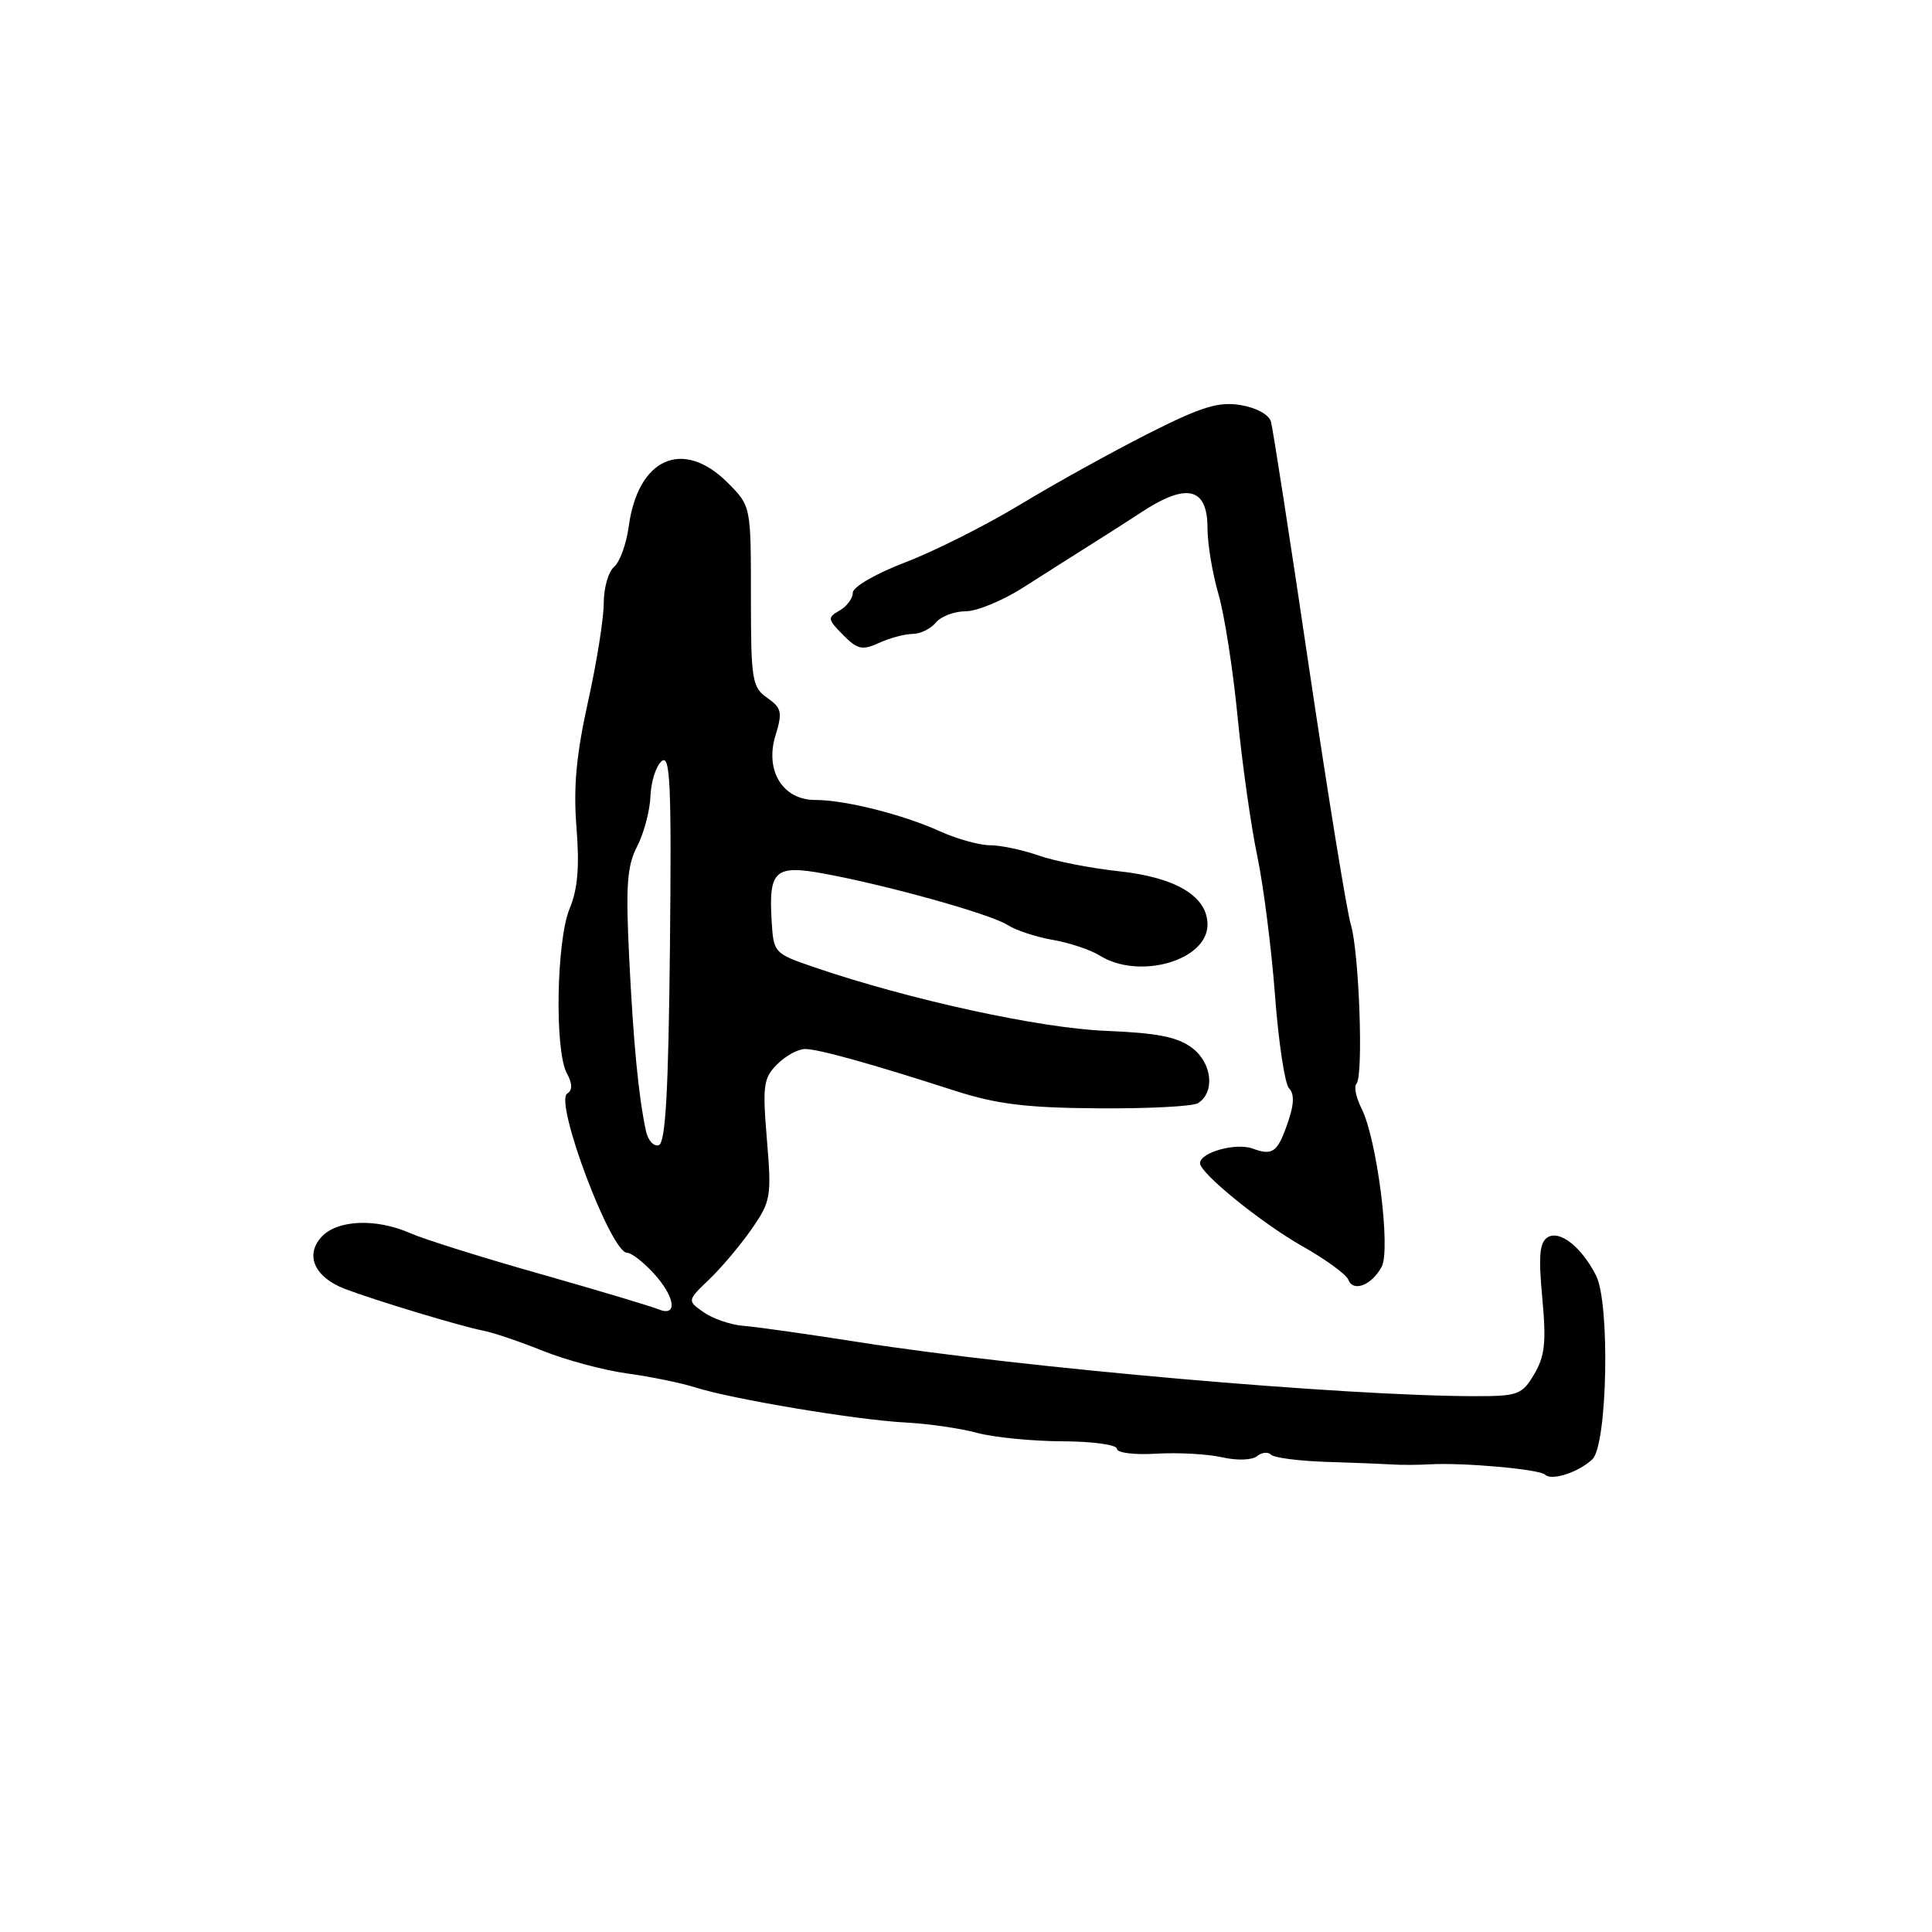 <?xml version="1.0" encoding="UTF-8" standalone="no"?>
<!DOCTYPE svg PUBLIC "-//W3C//DTD SVG 1.1//EN" "http://www.w3.org/Graphics/SVG/1.1/DTD/svg11.dtd" >
<svg xmlns="http://www.w3.org/2000/svg" xmlns:xlink="http://www.w3.org/1999/xlink" version="1.1" viewBox="0 0 256 256">
 <g >
 <path fill="currentColor"
d=" M 211.00 193.36 C 212.99 191.46 213.36 172.68 211.48 169.00 C 209.55 165.22 206.68 162.96 205.07 163.95 C 204.00 164.62 203.84 166.41 204.36 171.98 C 204.90 177.82 204.71 179.69 203.30 182.07 C 201.69 184.80 201.15 185.00 195.53 185.00 C 178.20 184.99 135.72 181.27 114.00 177.87 C 107.12 176.79 100.14 175.80 98.49 175.68 C 96.83 175.55 94.47 174.74 93.25 173.89 C 91.04 172.34 91.04 172.34 94.00 169.50 C 95.63 167.94 98.16 164.93 99.62 162.82 C 102.14 159.19 102.25 158.55 101.62 151.01 C 101.02 143.84 101.16 142.84 102.98 141.02 C 104.09 139.91 105.75 139.00 106.66 139.00 C 108.45 139.00 115.34 140.92 126.50 144.52 C 132.07 146.31 135.95 146.79 145.50 146.86 C 152.10 146.91 158.05 146.60 158.73 146.18 C 161.02 144.74 160.63 140.89 157.98 138.87 C 156.05 137.40 153.39 136.87 146.48 136.59 C 137.74 136.23 120.55 132.48 108.00 128.20 C 102.53 126.33 102.50 126.30 102.24 121.91 C 101.85 115.35 102.72 114.57 109.13 115.75 C 117.56 117.29 131.25 121.12 133.48 122.55 C 134.59 123.27 137.30 124.16 139.50 124.54 C 141.70 124.92 144.50 125.85 145.71 126.61 C 150.93 129.88 160.00 127.28 160.00 122.52 C 160.00 118.76 155.81 116.25 148.21 115.44 C 144.52 115.04 139.76 114.11 137.62 113.36 C 135.49 112.61 132.60 112.00 131.19 112.00 C 129.78 112.00 126.80 111.17 124.57 110.16 C 119.59 107.91 111.99 106.00 108.01 106.00 C 103.71 106.00 101.32 102.11 102.76 97.44 C 103.70 94.38 103.57 93.81 101.66 92.47 C 99.65 91.06 99.50 90.11 99.50 79.00 C 99.50 67.06 99.50 67.06 96.45 63.99 C 90.50 58.03 84.52 60.68 83.30 69.82 C 82.99 72.10 82.12 74.48 81.37 75.11 C 80.62 75.73 80.00 77.90 80.00 79.92 C 80.00 81.94 79.06 87.85 77.90 93.05 C 76.35 100.07 75.96 104.35 76.39 109.67 C 76.80 114.85 76.55 117.83 75.48 120.39 C 73.73 124.59 73.47 139.15 75.10 142.19 C 75.86 143.61 75.88 144.45 75.16 144.90 C 73.41 145.98 80.94 166.00 83.09 166.00 C 83.65 166.00 85.20 167.19 86.55 168.65 C 89.46 171.79 89.87 174.57 87.25 173.49 C 86.29 173.09 79.20 170.97 71.50 168.78 C 63.80 166.60 56.08 164.17 54.35 163.40 C 49.84 161.40 44.65 161.62 42.58 163.92 C 40.38 166.35 41.71 169.26 45.71 170.79 C 49.74 172.32 61.07 175.75 64.00 176.31 C 65.38 176.58 68.97 177.80 72.00 179.02 C 75.03 180.23 80.02 181.57 83.10 181.99 C 86.18 182.41 90.23 183.24 92.10 183.83 C 96.97 185.39 113.54 188.16 120.00 188.49 C 123.03 188.65 127.30 189.27 129.50 189.87 C 131.70 190.46 136.76 190.96 140.75 190.98 C 144.74 190.99 148.00 191.44 148.00 191.97 C 148.00 192.51 150.31 192.80 153.22 192.62 C 156.09 192.45 160.01 192.66 161.93 193.10 C 163.92 193.55 165.92 193.48 166.56 192.95 C 167.18 192.44 168.02 192.35 168.43 192.76 C 168.84 193.17 172.17 193.59 175.84 193.71 C 179.50 193.82 183.40 193.98 184.50 194.05 C 185.60 194.13 187.85 194.12 189.50 194.03 C 193.97 193.78 204.02 194.69 204.73 195.40 C 205.59 196.26 209.19 195.08 211.00 193.36 Z  M 183.08 167.85 C 184.31 165.55 182.45 150.89 180.41 146.88 C 179.68 145.43 179.38 143.96 179.74 143.59 C 180.69 142.65 180.09 126.08 178.99 122.50 C 178.48 120.85 175.99 105.55 173.46 88.50 C 170.94 71.45 168.66 56.77 168.41 55.88 C 168.14 54.93 166.45 54.01 164.36 53.67 C 161.44 53.20 159.20 53.89 152.14 57.46 C 147.39 59.86 139.77 64.08 135.21 66.84 C 130.65 69.60 123.79 73.05 119.96 74.51 C 116.05 76.01 113.00 77.77 113.00 78.54 C 113.00 79.29 112.21 80.35 111.25 80.90 C 109.62 81.82 109.65 82.05 111.71 84.13 C 113.62 86.07 114.26 86.20 116.50 85.18 C 117.93 84.53 119.92 84.00 120.92 84.00 C 121.93 84.00 123.32 83.33 124.00 82.50 C 124.68 81.67 126.46 81.00 127.95 81.00 C 129.44 81.00 132.87 79.58 135.58 77.85 C 138.29 76.12 142.30 73.57 144.50 72.19 C 146.70 70.81 149.62 68.94 151.00 68.03 C 157.20 63.90 160.00 64.51 160.00 69.99 C 160.00 72.07 160.65 75.96 161.43 78.64 C 162.22 81.31 163.37 88.63 163.98 94.91 C 164.59 101.18 165.77 109.51 166.59 113.41 C 167.41 117.31 168.47 125.61 168.94 131.84 C 169.41 138.08 170.25 143.65 170.80 144.20 C 171.49 144.89 171.48 146.24 170.77 148.36 C 169.33 152.68 168.70 153.19 166.01 152.20 C 163.78 151.37 159.03 152.69 159.01 154.13 C 158.99 155.45 167.18 162.08 172.57 165.13 C 175.65 166.87 178.40 168.87 178.67 169.58 C 179.31 171.26 181.77 170.29 183.08 167.85 Z  M 85.58 149.82 C 84.60 145.18 83.93 138.26 83.37 126.90 C 82.90 117.33 83.08 114.74 84.43 112.14 C 85.33 110.40 86.12 107.40 86.19 105.48 C 86.27 103.55 86.93 101.47 87.68 100.85 C 88.81 99.91 88.99 103.92 88.77 125.53 C 88.57 144.67 88.19 151.44 87.29 151.74 C 86.62 151.96 85.85 151.10 85.58 149.82 Z "/>
</g>
</svg>
